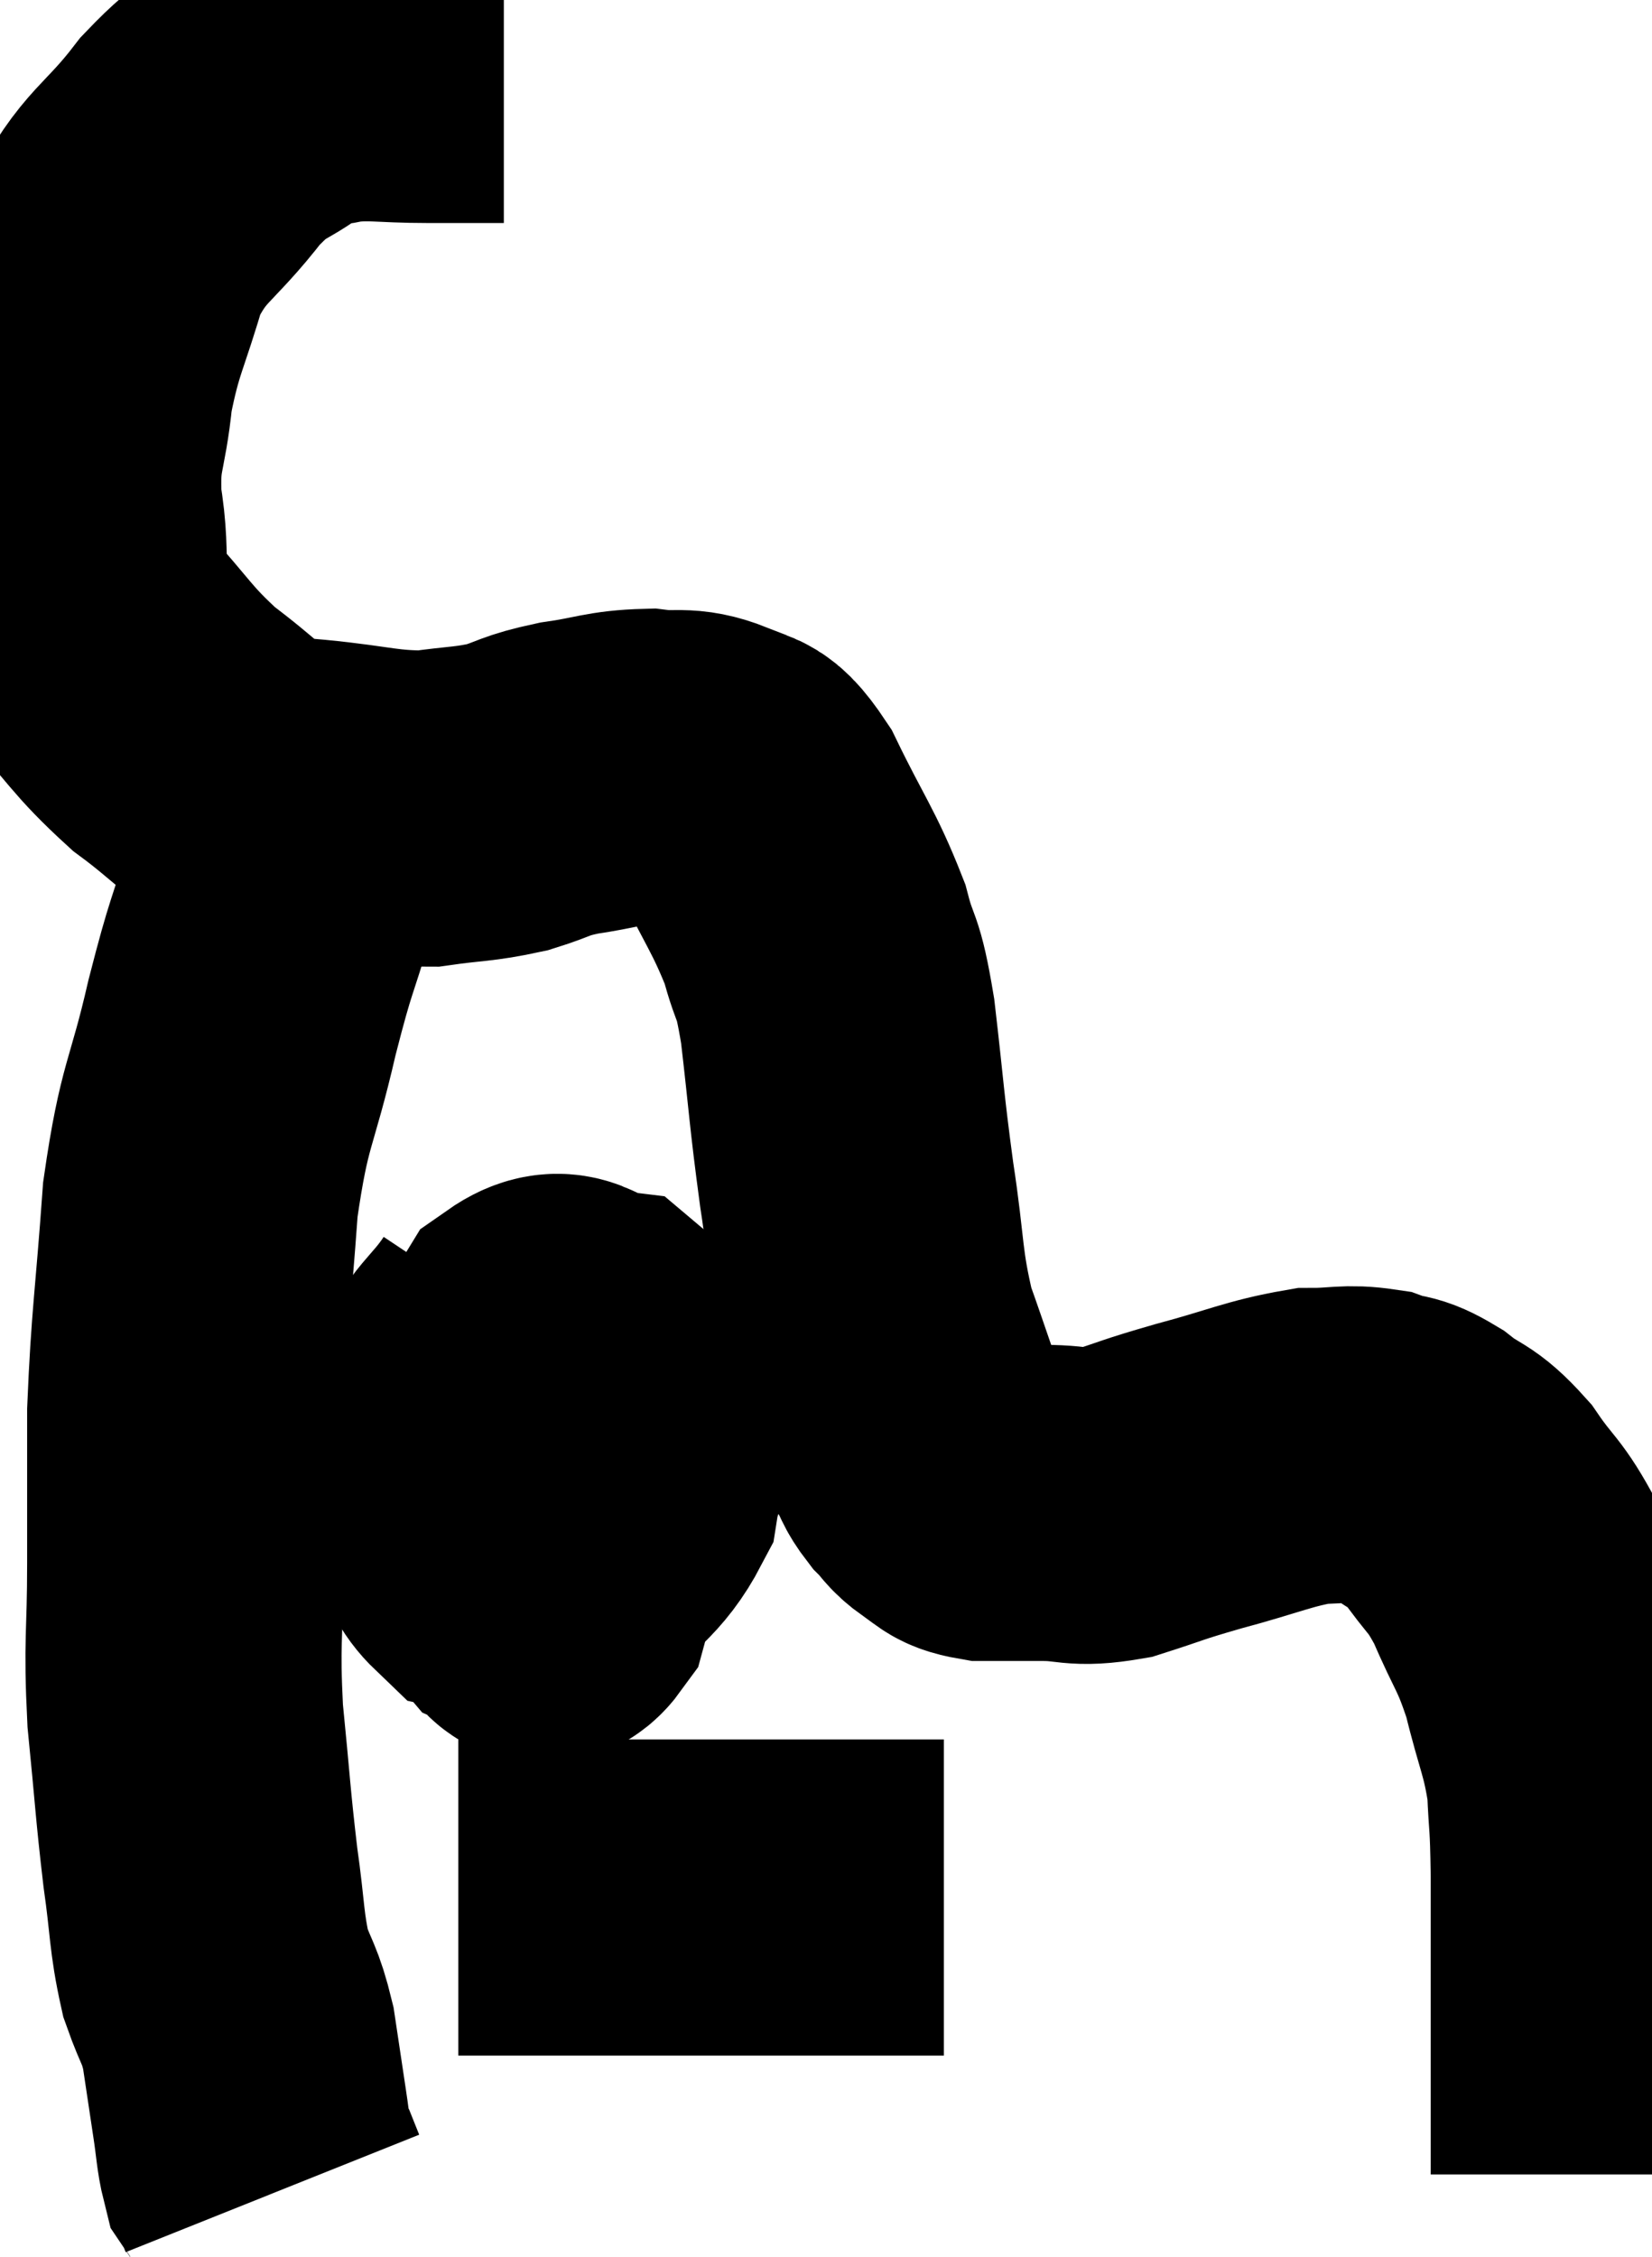 <svg xmlns="http://www.w3.org/2000/svg" viewBox="8.711 2.873 26.129 35.687" width="26.129" height="35.687"><path d="M 16.68 3.9 C 16.08 3.9, 16.14 3.9, 15.48 3.9 C 14.76 3.9, 14.625 3.84, 14.04 3.9 C 13.59 4.02, 13.68 3.84, 13.14 4.14 C 12.51 4.62, 12.54 4.41, 11.88 5.1 C 11.19 6, 10.995 5.925, 10.5 6.9 C 10.2 7.95, 10.095 8.01, 9.9 9 C 9.81 9.93, 9.675 9.885, 9.72 10.86 C 9.9 11.88, 9.645 12.015, 10.08 12.9 C 10.77 13.65, 10.77 13.77, 11.46 14.4 C 12.15 14.91, 12.3 15.15, 12.84 15.42 C 13.23 15.45, 12.96 15.42, 13.62 15.48 C 14.55 15.57, 14.7 15.66, 15.48 15.66 C 16.11 15.57, 16.185 15.6, 16.74 15.48 C 17.22 15.33, 17.145 15.3, 17.7 15.18 C 18.33 15.09, 18.405 15.015, 18.96 15 C 19.44 15.06, 19.5 14.955, 19.92 15.12 C 20.28 15.39, 20.22 15.03, 20.64 15.66 C 21.12 16.65, 21.27 16.8, 21.6 17.64 C 21.78 18.33, 21.795 18.03, 21.96 19.02 C 22.11 20.31, 22.095 20.37, 22.26 21.6 C 22.44 22.77, 22.38 22.935, 22.62 23.94 C 22.92 24.78, 23.01 25.095, 23.22 25.62 C 23.34 25.83, 23.31 25.845, 23.46 26.04 C 23.64 26.22, 23.61 26.25, 23.82 26.4 C 24.06 26.52, 23.955 26.58, 24.3 26.64 C 24.75 26.64, 24.69 26.64, 25.2 26.64 C 25.77 26.64, 25.725 26.745, 26.34 26.64 C 27 26.43, 26.88 26.445, 27.66 26.22 C 28.56 25.98, 28.77 25.86, 29.46 25.74 C 29.94 25.74, 30.015 25.68, 30.42 25.74 C 30.75 25.86, 30.705 25.755, 31.08 25.98 C 31.5 26.31, 31.515 26.19, 31.92 26.64 C 32.31 27.21, 32.34 27.105, 32.7 27.78 C 33.03 28.56, 33.09 28.515, 33.36 29.34 C 33.57 30.21, 33.66 30.285, 33.78 31.08 C 33.81 31.8, 33.825 31.545, 33.84 32.52 C 33.84 33.75, 33.84 33.975, 33.84 34.98 C 33.84 35.76, 33.84 35.97, 33.84 36.54 C 33.84 36.9, 33.84 37.08, 33.84 37.26 L 33.84 37.26" fill="none" stroke="black" stroke-width="5"></path><path d="M 14.1 15.66 C 13.62 16.29, 13.53 16.095, 13.14 16.92 C 12.84 17.94, 12.855 17.73, 12.54 18.96 C 12.21 20.4, 12.105 20.28, 11.88 21.84 C 11.76 23.52, 11.7 23.76, 11.64 25.2 C 11.64 26.4, 11.64 26.4, 11.64 27.6 C 11.64 28.8, 11.58 28.8, 11.64 30 C 11.76 31.2, 11.76 31.38, 11.88 32.4 C 12 33.24, 11.97 33.405, 12.12 34.08 C 12.3 34.59, 12.345 34.545, 12.48 35.1 C 12.57 35.7, 12.585 35.805, 12.66 36.3 C 12.72 36.69, 12.72 36.84, 12.78 37.08 C 12.84 37.17, 12.84 37.14, 12.9 37.26 C 12.96 37.41, 12.99 37.485, 13.02 37.56 L 13.02 37.56" fill="none" stroke="black" stroke-width="5"></path><path d="M 16.86 23.82 C 16.44 24.45, 16.23 24.45, 16.02 25.08 C 16.02 25.71, 15.93 25.74, 16.02 26.34 C 16.2 26.91, 16.02 27.135, 16.38 27.48 C 16.92 27.6, 16.92 27.975, 17.46 27.72 C 18 27.09, 18.225 27.06, 18.54 26.46 C 18.63 25.89, 18.81 25.89, 18.72 25.32 C 18.45 24.75, 18.555 24.495, 18.18 24.18 C 17.7 24.12, 17.67 23.745, 17.22 24.06 C 16.8 24.75, 16.59 24.735, 16.38 25.44 C 16.38 26.16, 16.245 26.265, 16.38 26.88 C 16.65 27.39, 16.65 27.585, 16.92 27.9 C 17.19 28.02, 17.22 28.47, 17.46 28.14 C 17.67 27.36, 17.79 27.165, 17.88 26.58 C 17.85 26.19, 17.985 26.1, 17.82 25.8 C 17.52 25.59, 17.58 25.44, 17.22 25.38 C 16.8 25.47, 16.65 25.32, 16.38 25.56 C 16.26 25.95, 16.2 26.13, 16.14 26.34 L 16.14 26.4" fill="none" stroke="black" stroke-width="5"></path><path d="M 15.96 32.88 C 16.53 32.88, 16.35 32.88, 17.1 32.88 C 18.03 32.88, 18.135 32.88, 18.96 32.88 C 19.68 32.88, 19.53 32.88, 20.4 32.88 C 21.42 32.88, 21.63 32.88, 22.44 32.88 C 23.04 32.88, 23.34 32.88, 23.64 32.88 L 23.64 32.88" fill="none" stroke="black" stroke-width="5"></path></svg>
